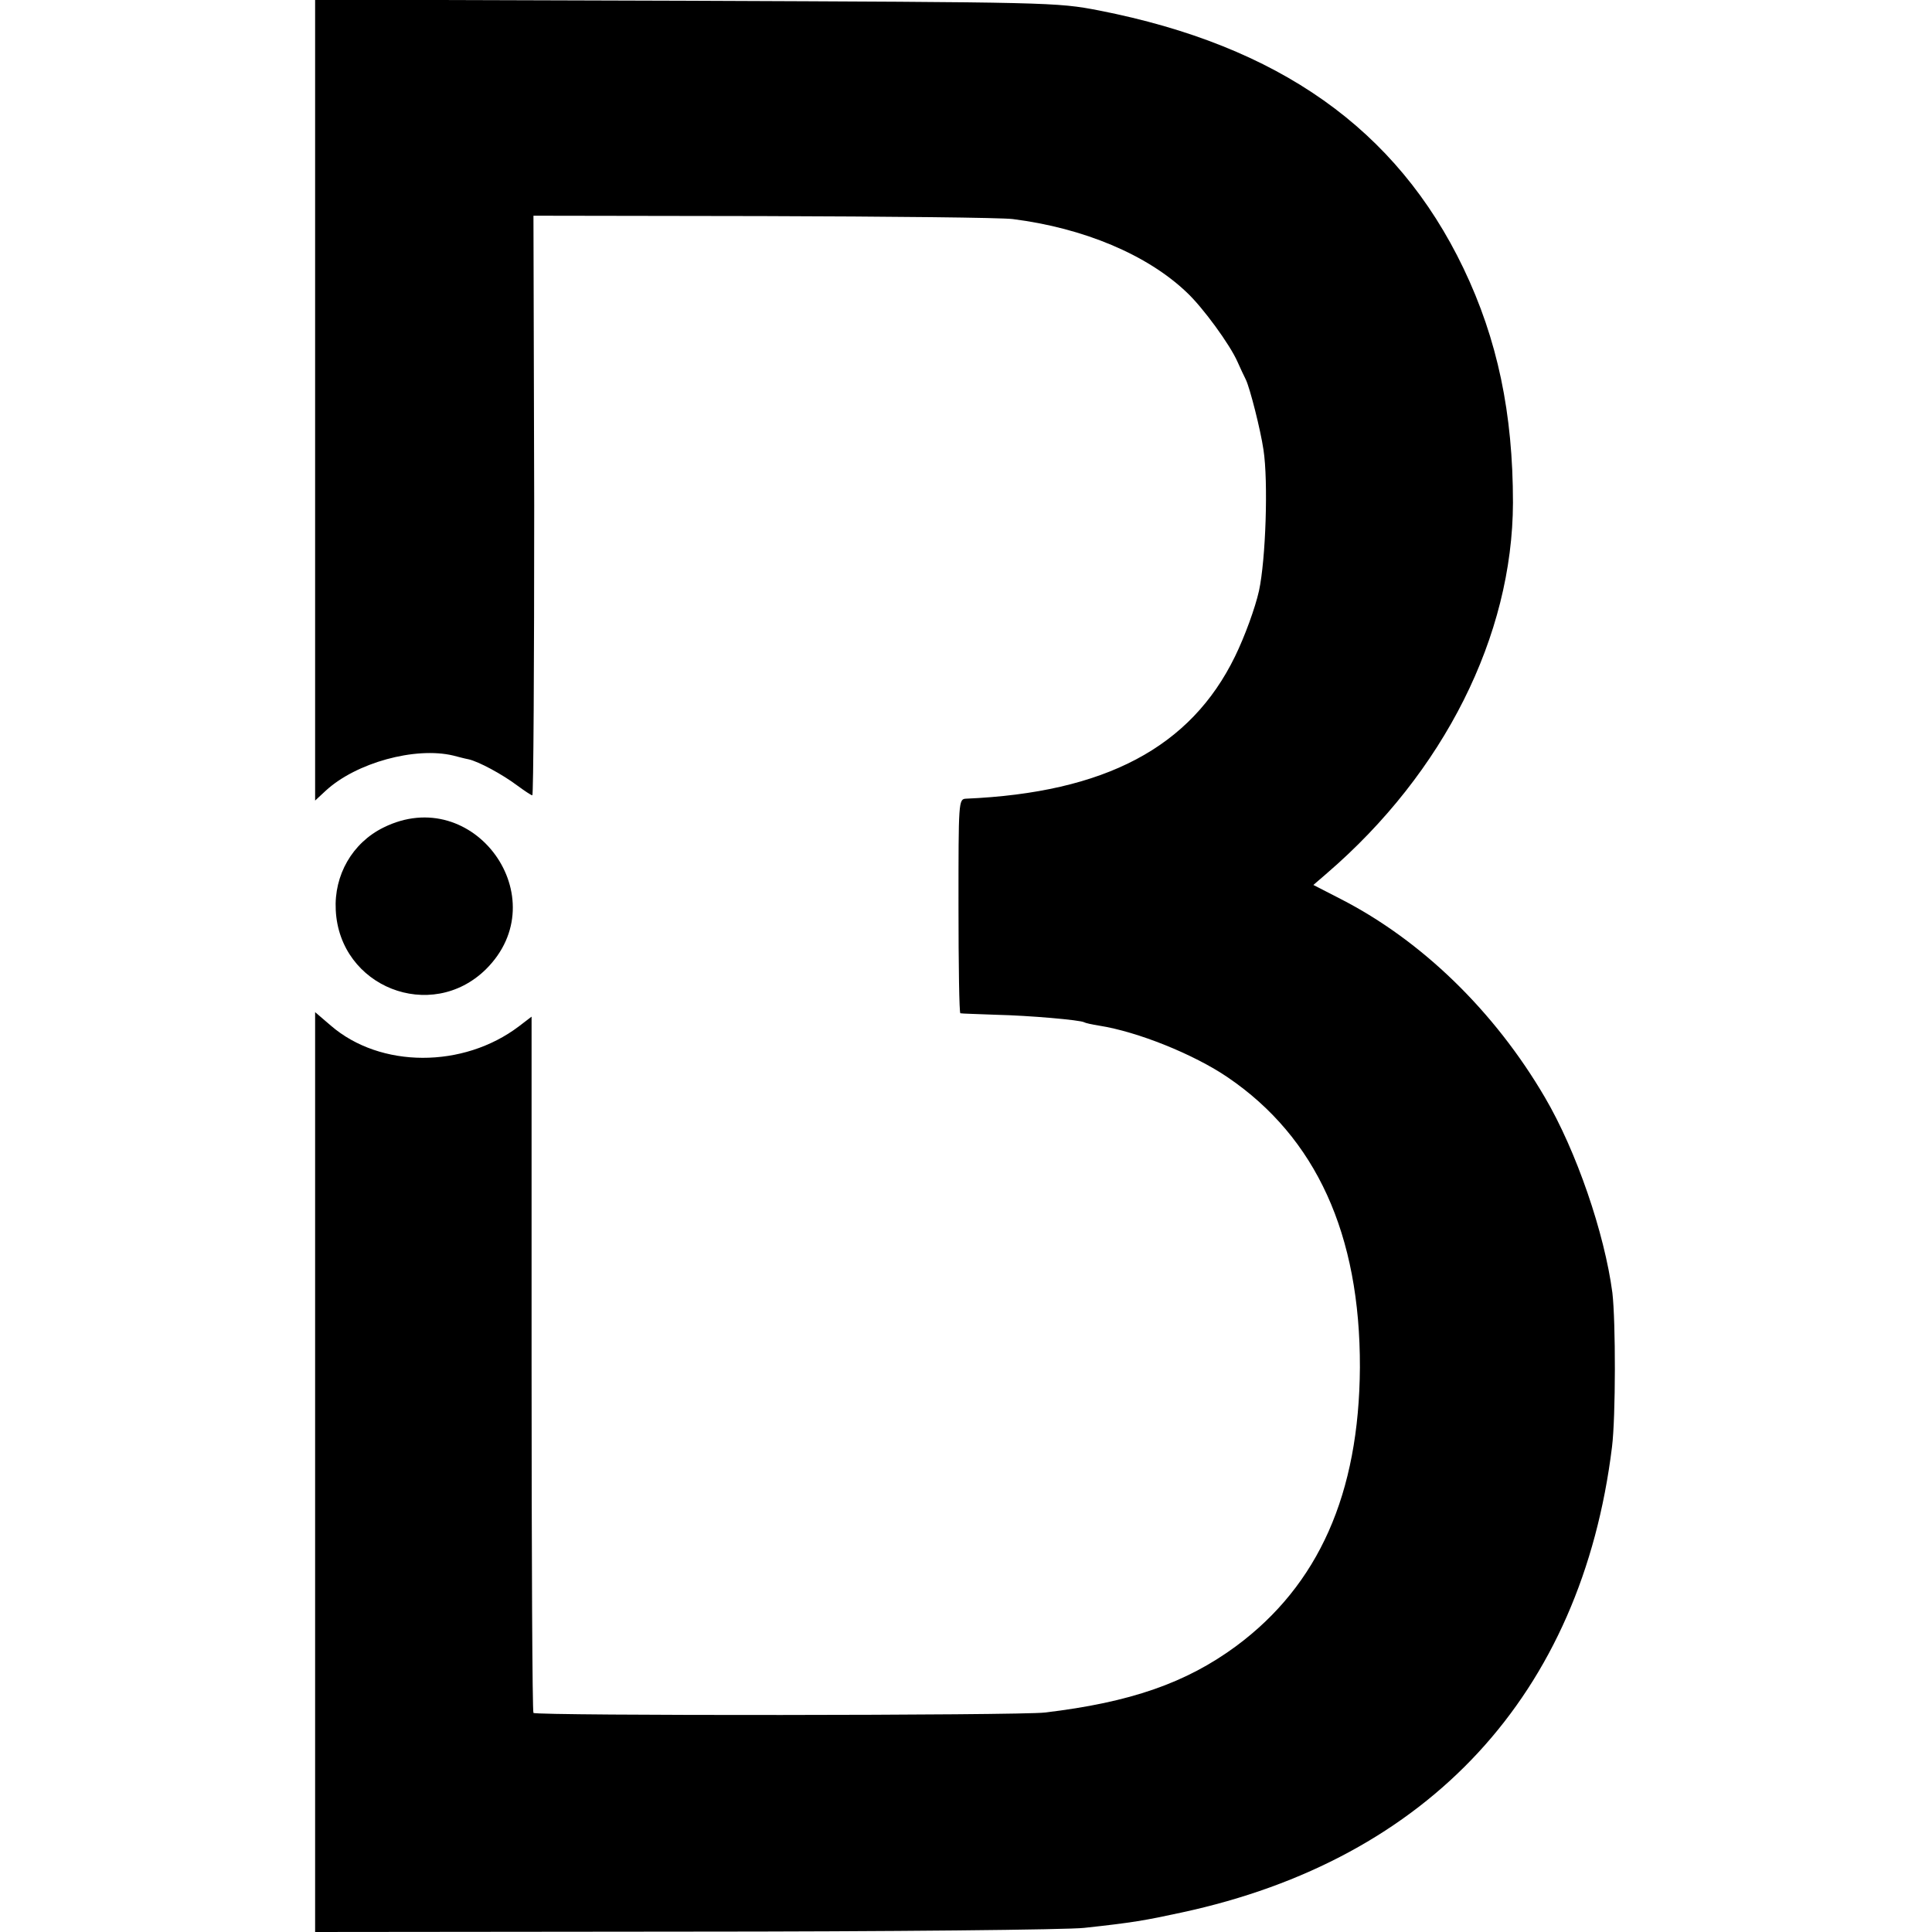 <?xml version="1.0" standalone="no"?>
<!DOCTYPE svg PUBLIC "-//W3C//DTD SVG 20010904//EN"
 "http://www.w3.org/TR/2001/REC-SVG-20010904/DTD/svg10.dtd">
<svg version="1.0" xmlns="http://www.w3.org/2000/svg"
 width="515pt" height="515pt" viewBox="0 0 515 515"
 preserveAspectRatio="xMidYMid meet">
<g transform="translate(0,515) scale(0.1,-0.1)"
fill="#000000" stroke="none">
<path d="M840 4084 l0 -1068 28 26 c81 75 239 118 340 94 12 -3 30 -8 41 -10
27 -6 90 -40 130 -70 19 -14 37 -26 40 -26 3 0 5 348 5 773 l-2 772 612 -1
c336 -1 636 -4 666 -8 189 -24 358 -95 463 -195 43 -40 116 -140 136 -186 7
-16 17 -37 22 -47 11 -23 39 -133 47 -187 13 -85 6 -293 -12 -376 -10 -45 -38
-122 -64 -175 -118 -242 -346 -363 -717 -379 -20 -1 -20 -7 -20 -286 0 -157 2
-286 5 -286 3 -1 46 -2 95 -4 89 -2 225 -14 235 -20 3 -2 21 -6 40 -9 102 -16
252 -76 343 -138 235 -160 353 -418 352 -773 -2 -337 -110 -580 -330 -743
-133 -98 -282 -150 -510 -177 -64 -8 -1355 -9 -1363 -1 -3 3 -5 422 -5 931 l0
925 -34 -26 c-148 -112 -369 -112 -501 2 l-42 36 0 -1226 0 -1226 988 1 c543
0 1021 5 1062 10 130 14 163 20 260 41 660 142 1066 582 1147 1241 10 80 10
334 1 411 -21 159 -96 378 -180 521 -134 229 -328 418 -545 529 l-72 37 37 32
c311 268 494 632 495 987 0 238 -41 435 -132 625 -178 371 -492 593 -971 687
-114 22 -127 22 -1102 26 l-988 3 0 -1067z"/>
<path d="M1022 2944 c-83 -41 -132 -127 -127 -220 10 -205 254 -301 400 -158
191 189 -32 498 -273 378z"/>
</g>
</svg>
